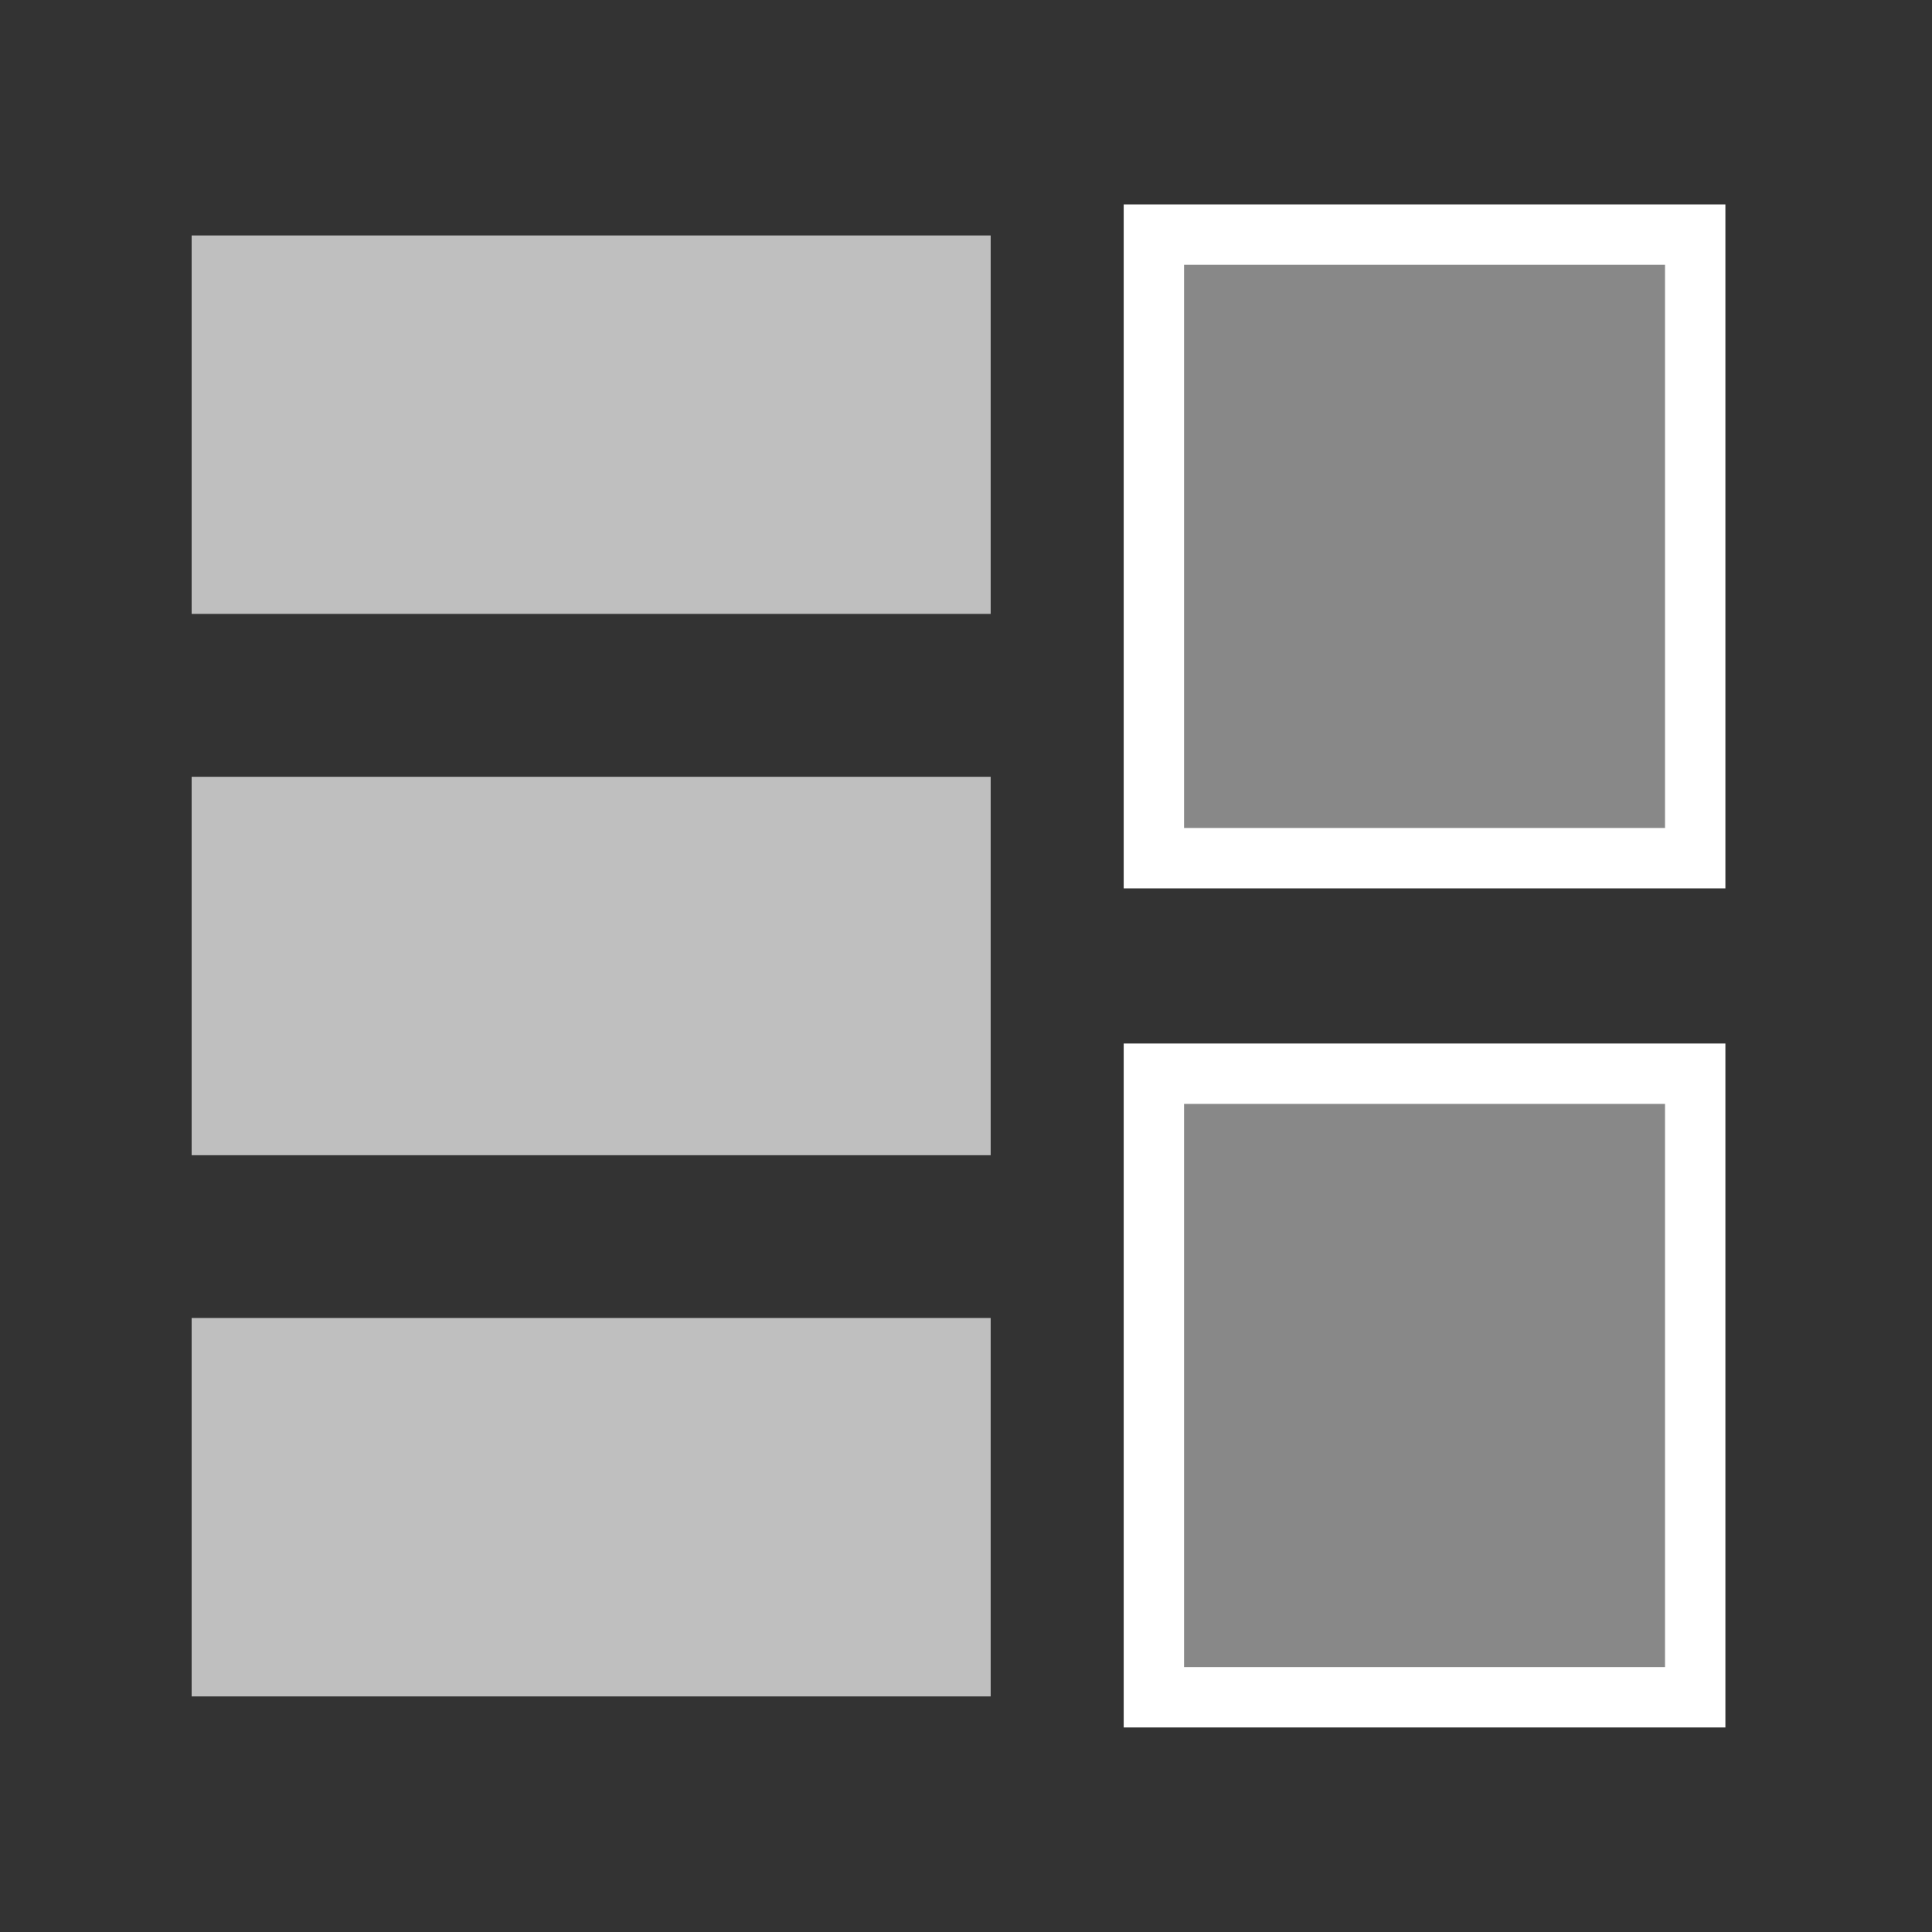 <?xml version="1.0" encoding="UTF-8" standalone="no"?>
<!-- Created with Inkscape (http://www.inkscape.org/) -->

<svg
   xmlns:dc="http://purl.org/dc/elements/1.1/"
   xmlns:cc="http://creativecommons.org/ns#"
   xmlns:rdf="http://www.w3.org/1999/02/22-rdf-syntax-ns#"
   xmlns:svg="http://www.w3.org/2000/svg"
   xmlns="http://www.w3.org/2000/svg"
   xmlns:sodipodi="http://sodipodi.sourceforge.net/DTD/sodipodi-0.dtd"
   xmlns:inkscape="http://www.inkscape.org/namespaces/inkscape"
   width="16mm"
   height="16mm"
   viewBox="0 0 16 16"
   version="1.1"
   id="svg6112"
   inkscape:version="0.92.4 5da689c313, 2019-01-14"
   sodipodi:docname="fairv.svg">
  <rect x="0" y="0" width="16" height="16" fill="#333333" stroke="none"/>
  <defs
     id="defs6106" />
  <sodipodi:namedview
     id="base"
     pagecolor="#ffffff"
     bordercolor="#666666"
     borderopacity="1.0"
     inkscape:pageopacity="0.0"
     inkscape:pageshadow="2"
     inkscape:zoom="1.979899"
     inkscape:cx="-76.529554"
     inkscape:cy="-82.04651"
     inkscape:document-units="mm"
     inkscape:current-layer="layer1"
     showgrid="false"
     fit-margin-top="0"
     fit-margin-left="0"
     fit-margin-right="0"
     fit-margin-bottom="0"
     inkscape:window-width="1918"
     inkscape:window-height="1042"
     inkscape:window-x="0"
     inkscape:window-y="0"
     inkscape:window-maximized="1" />
  <g
     inkscape:label="Layer 1"
     inkscape:groupmode="layer"
     id="layer1"
     transform="translate(-143.19,-81.113)">
    <g
       id="g3379"
       transform="translate(97.158,43.875)">
      <g
         transform="matrix(1.32,0,0,1,119.674,-102.865)"
         id="g881-6">
        <rect
           style="opacity:1;fill:#eaeaea;fill-opacity:0.765;stroke:none;stroke-width:0.589;stroke-linecap:square;stroke-linejoin:miter;stroke-miterlimit:4;stroke-dasharray:none;stroke-dashoffset:0;stroke-opacity:1"
           id="rect1386-6-6-2"
           width="5.013"
           height="3.134"
           x="-54.587"
           y="142.053" />
        <rect
           style="opacity:1;fill:#eaeaea;fill-opacity:0.765;stroke:none;stroke-width:0.589;stroke-linecap:square;stroke-linejoin:miter;stroke-miterlimit:4;stroke-dasharray:none;stroke-dashoffset:0;stroke-opacity:1"
           id="rect1386-6-6-7-5-6"
           width="5.013"
           height="3.134"
           x="-54.587"
           y="146.536" />
        <rect
           style="opacity:1;fill:#eaeaea;fill-opacity:0.765;stroke:none;stroke-width:0.589;stroke-linecap:square;stroke-linejoin:miter;stroke-miterlimit:4;stroke-dasharray:none;stroke-dashoffset:0;stroke-opacity:1"
           id="rect1386-6-6-5-1"
           width="5.013"
           height="3.134"
           x="-54.587"
           y="151.018" />
      </g>
      <g
         style="stroke-width:0.5;stroke-miterlimit:4;stroke-dasharray:none"
         id="g3370"
         transform="translate(0,0.167)">
        <rect
           style="opacity:1;fill:#888888;fill-opacity:1;stroke:#ffffff;stroke-width:0.5;stroke-linecap:square;stroke-linejoin:miter;stroke-miterlimit:4;stroke-dasharray:none;stroke-dashoffset:0;stroke-opacity:1"
           id="rect815-3-7-0-2"
           width="4.483"
           height="5.164"
           x="55.588"
           y="45.963"
           ry="0" />
        <rect
           style="opacity:1;fill:#888888;fill-opacity:1;stroke:#ffffff;stroke-width:0.5;stroke-linecap:square;stroke-linejoin:miter;stroke-miterlimit:4;stroke-dasharray:none;stroke-dashoffset:0;stroke-opacity:1"
           id="rect815-3-7-0-2-0"
           width="4.483"
           height="5.164"
           x="55.588"
           y="39.014"
           ry="0" />
      </g>
    </g>
  </g>
</svg>
